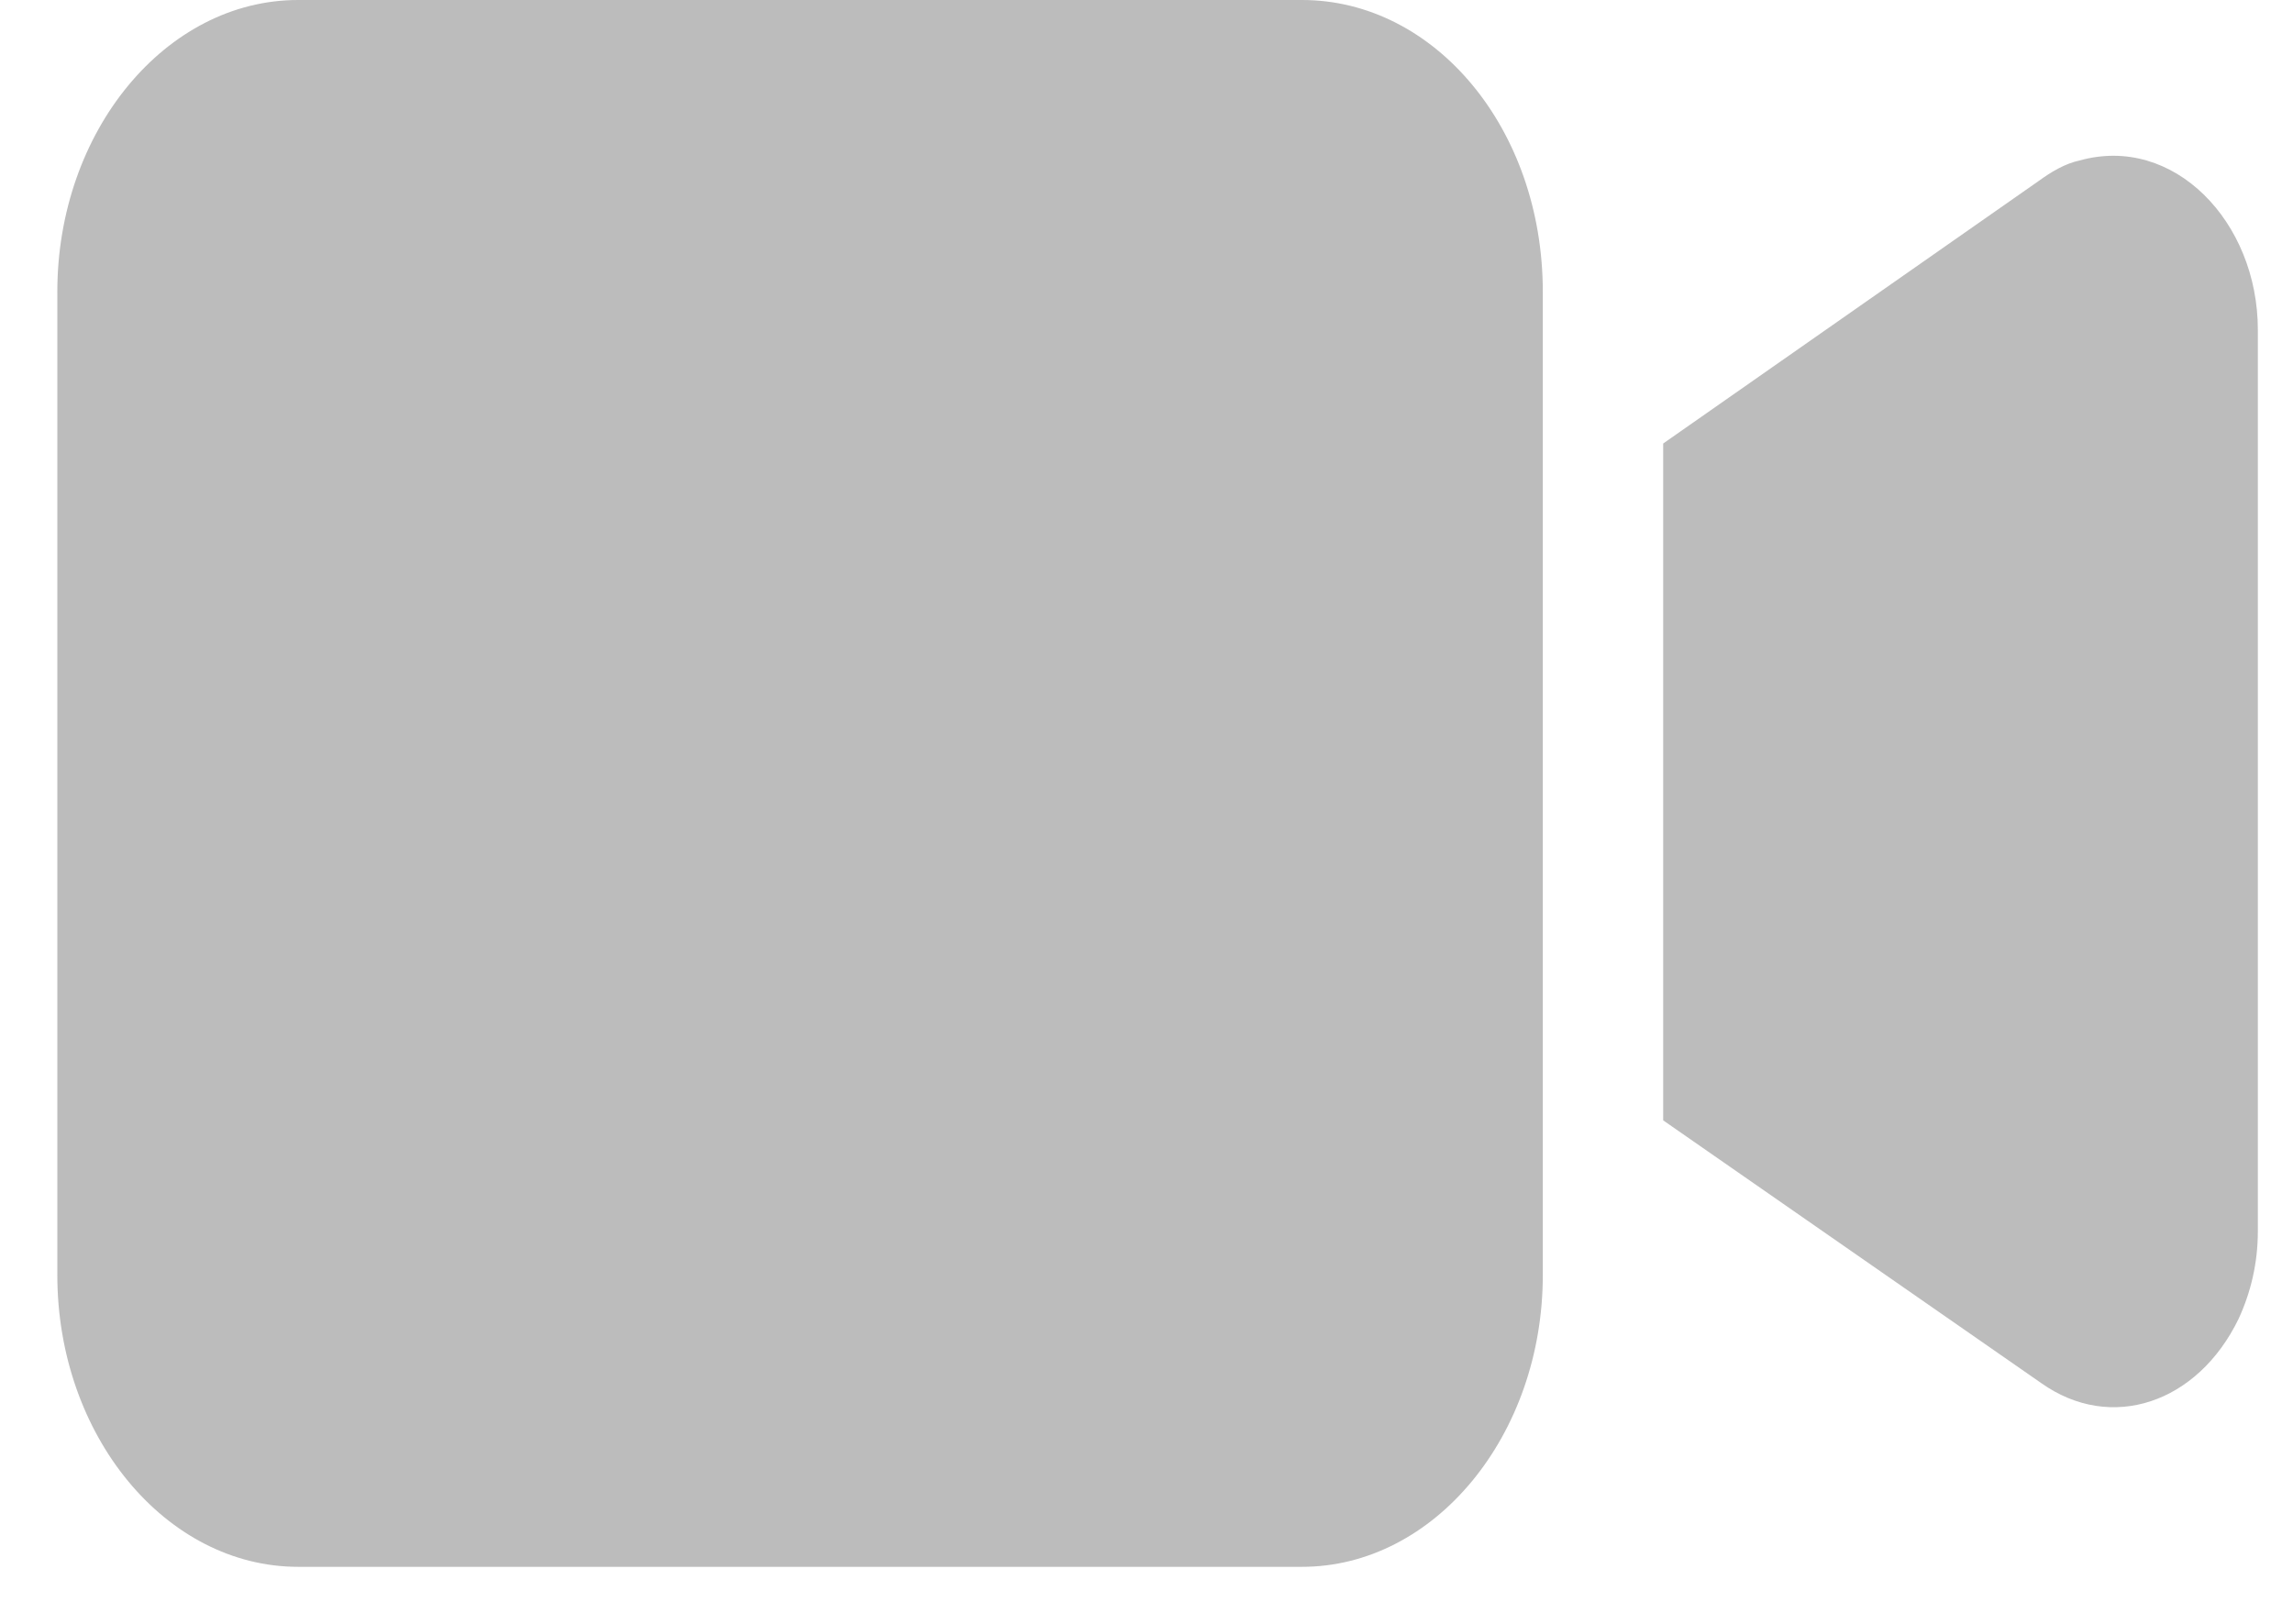 <svg width="24" height="17" viewBox="0 0 24 17" fill="none" xmlns="http://www.w3.org/2000/svg">
<path d="M13.628 0H3.12C1.734 0 0.6 1.375 0.6 3.055V13.348C0.6 15.028 1.734 16.403 3.12 16.403H13.628C15.014 16.403 16.148 15.028 16.148 13.348V3.055C16.148 1.344 15.014 0 13.628 0ZM21.767 1.68C21.616 1.711 21.465 1.802 21.339 1.894L17.408 4.643V11.729L21.364 14.479C22.095 14.998 23.002 14.692 23.431 13.806C23.557 13.532 23.632 13.226 23.632 12.89V3.452C23.632 2.321 22.75 1.405 21.767 1.68Z" fill="#1F1F1F" fill-opacity="0.3"/>
</svg>
